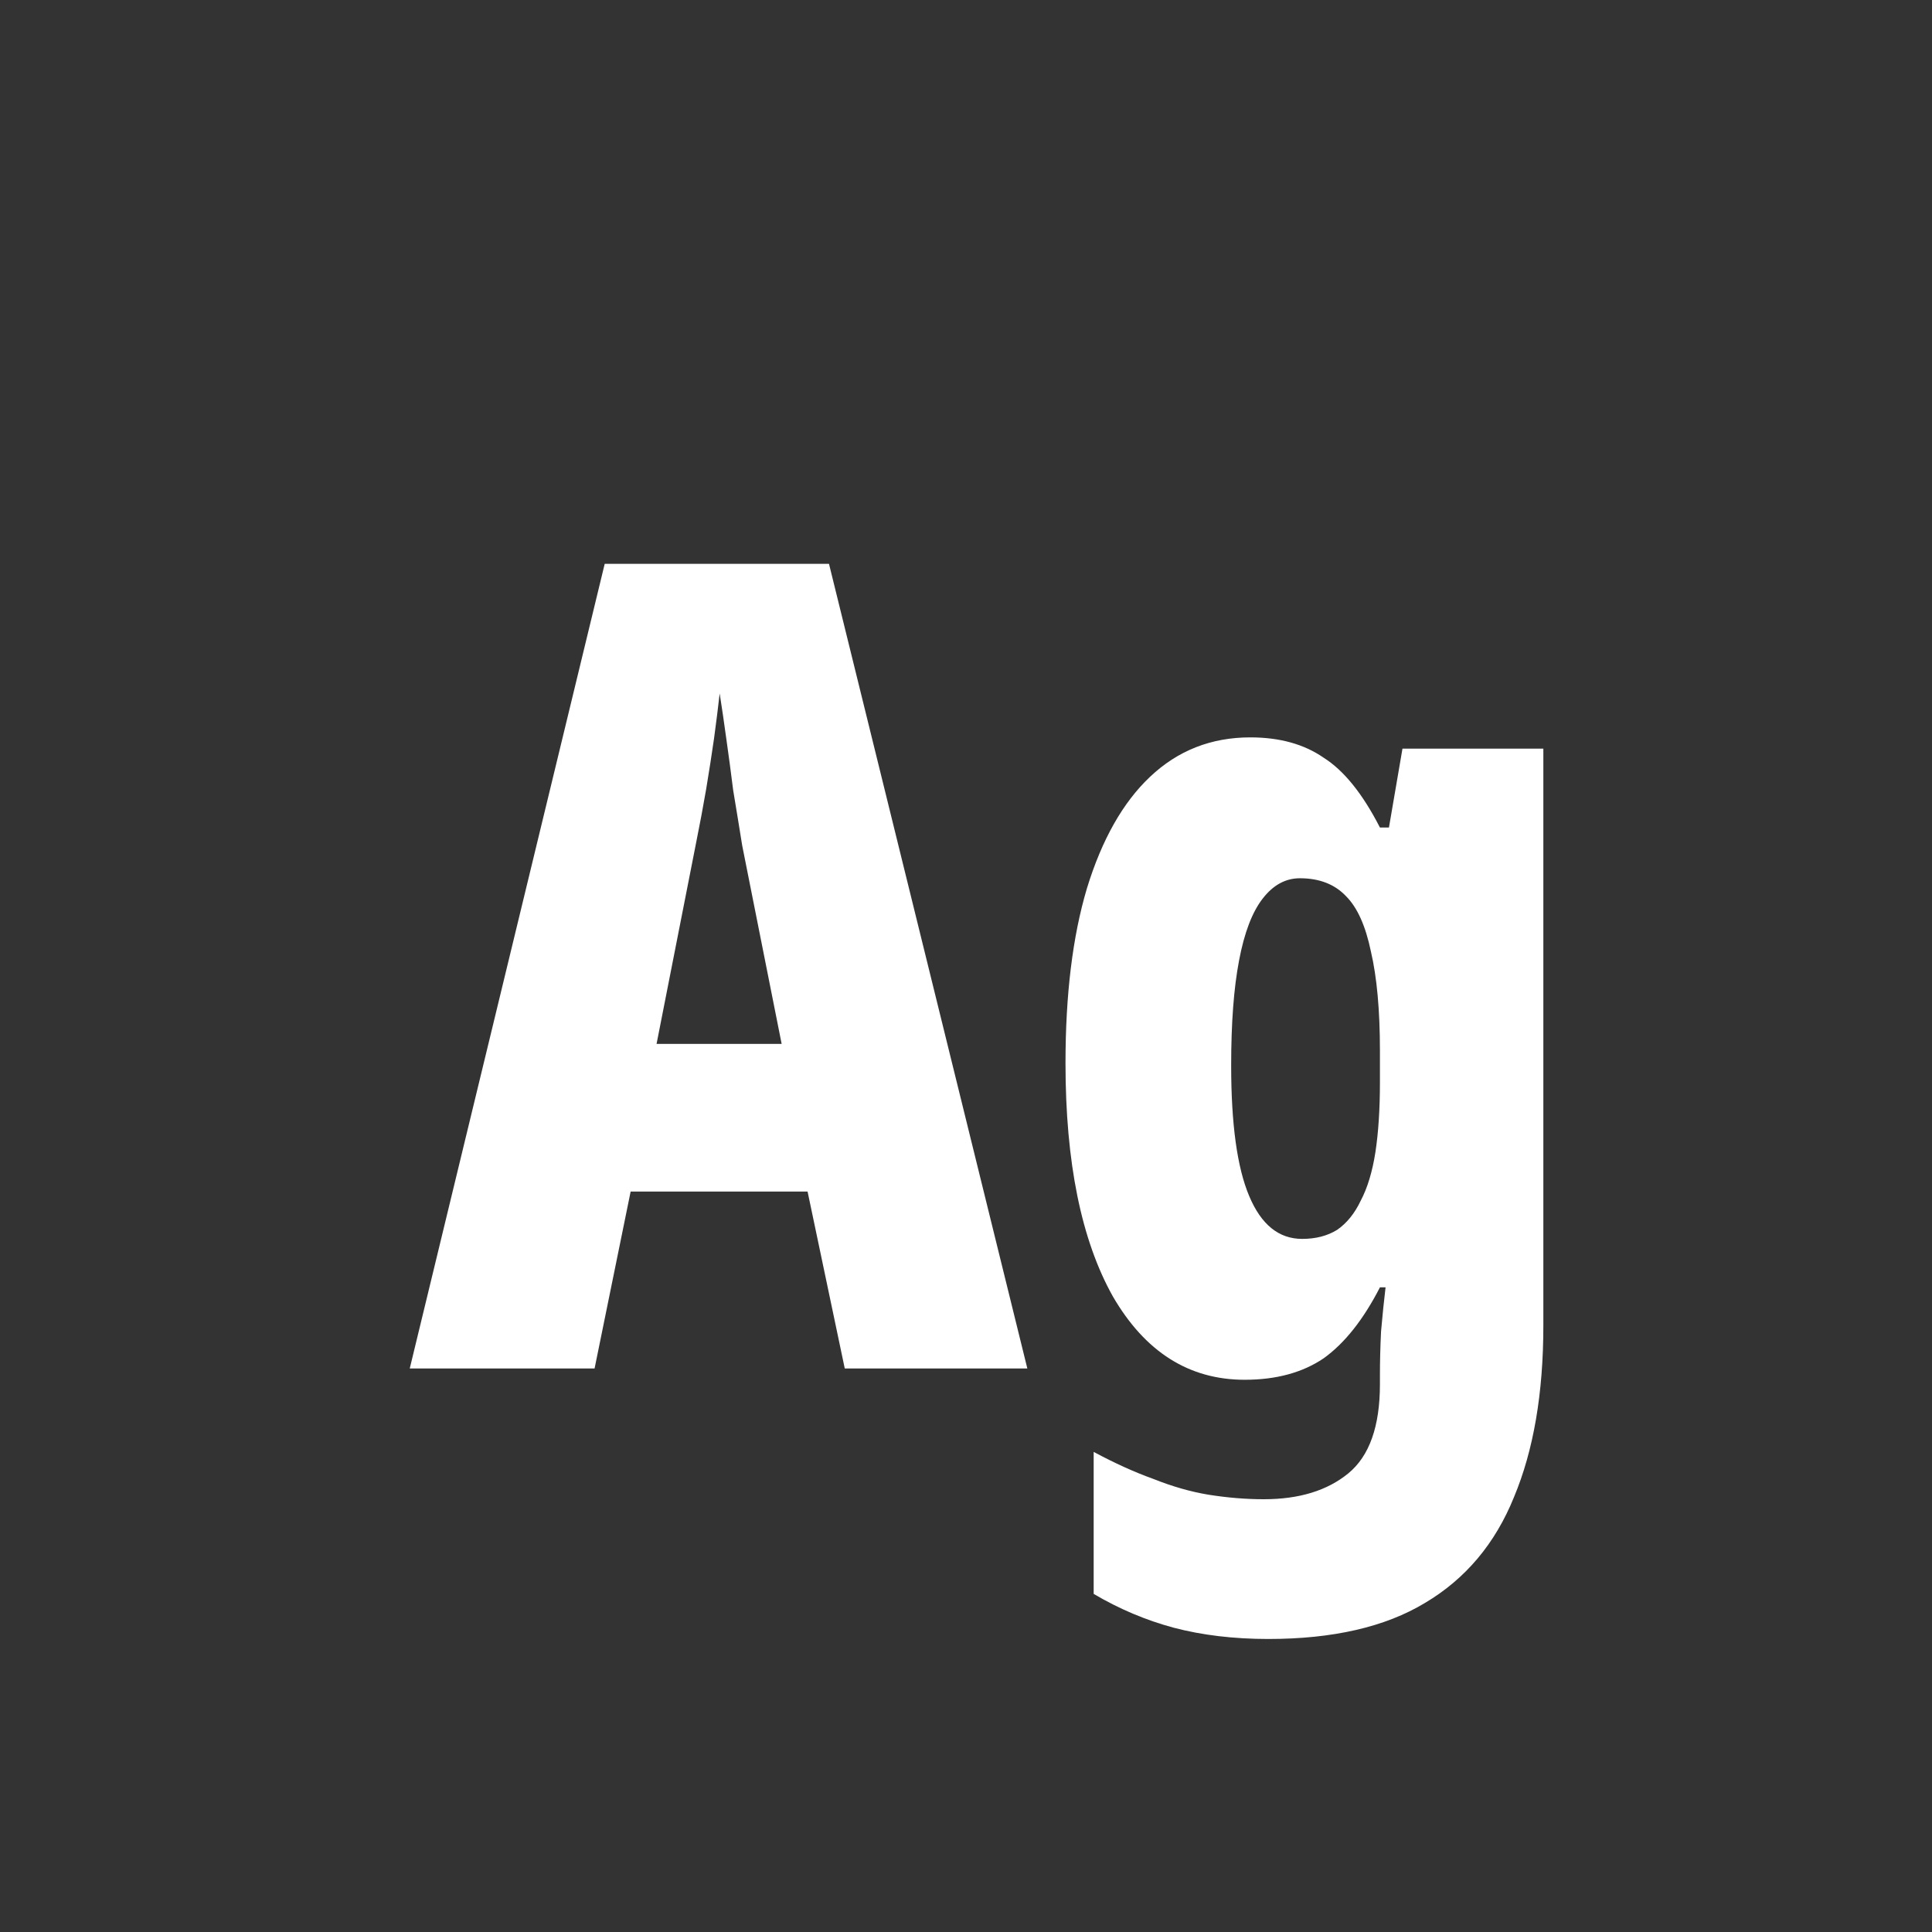<svg width="24" height="24" viewBox="0 0 24 24" fill="none" xmlns="http://www.w3.org/2000/svg">
<rect x="0" y="0" width="24" height="24" fill="#333333" stroke="none"/>
<path d="M10.494 17L10.032 14.802H7.834L7.386 17H5.09L7.512 7.004H10.298L12.762 17H10.494ZM9.22 10.504C9.183 10.271 9.145 10.042 9.108 9.818C9.08 9.594 9.052 9.384 9.024 9.188C8.996 8.983 8.968 8.791 8.94 8.614C8.921 8.782 8.898 8.969 8.87 9.174C8.842 9.37 8.809 9.58 8.772 9.804C8.735 10.019 8.693 10.243 8.646 10.476L8.156 12.968H9.71L9.22 10.504ZM15.532 9.16C15.896 9.16 16.199 9.244 16.442 9.412C16.694 9.571 16.927 9.86 17.142 10.28H17.254L17.422 9.3H19.172V16.468C19.172 17.308 19.05 18.017 18.808 18.596C18.574 19.175 18.206 19.613 17.702 19.912C17.207 20.211 16.558 20.36 15.756 20.36C15.326 20.36 14.934 20.313 14.58 20.22C14.234 20.127 13.903 19.987 13.586 19.8V18.036C13.847 18.176 14.094 18.288 14.328 18.372C14.561 18.465 14.79 18.531 15.014 18.568C15.247 18.605 15.476 18.624 15.7 18.624C16.138 18.624 16.488 18.517 16.75 18.302C17.011 18.087 17.142 17.719 17.142 17.196V17.084C17.142 16.925 17.146 16.743 17.156 16.538C17.174 16.333 17.193 16.151 17.212 15.992H17.142C16.936 16.393 16.703 16.687 16.442 16.874C16.18 17.051 15.854 17.14 15.462 17.14C14.771 17.14 14.225 16.795 13.824 16.104C13.432 15.404 13.236 14.438 13.236 13.206C13.236 12.357 13.324 11.633 13.502 11.036C13.688 10.429 13.95 9.967 14.286 9.65C14.631 9.323 15.046 9.16 15.532 9.16ZM16.148 10.91C15.97 10.91 15.816 10.994 15.686 11.162C15.555 11.33 15.457 11.587 15.392 11.932C15.326 12.277 15.294 12.711 15.294 13.234C15.294 13.962 15.368 14.503 15.518 14.858C15.667 15.213 15.886 15.39 16.176 15.39C16.344 15.39 16.488 15.353 16.61 15.278C16.731 15.194 16.829 15.073 16.904 14.914C16.988 14.755 17.048 14.555 17.086 14.312C17.123 14.069 17.142 13.78 17.142 13.444V13.052C17.142 12.548 17.104 12.137 17.03 11.82C16.964 11.503 16.862 11.274 16.722 11.134C16.582 10.985 16.39 10.91 16.148 10.91Z" fill="white"/>
</svg>
